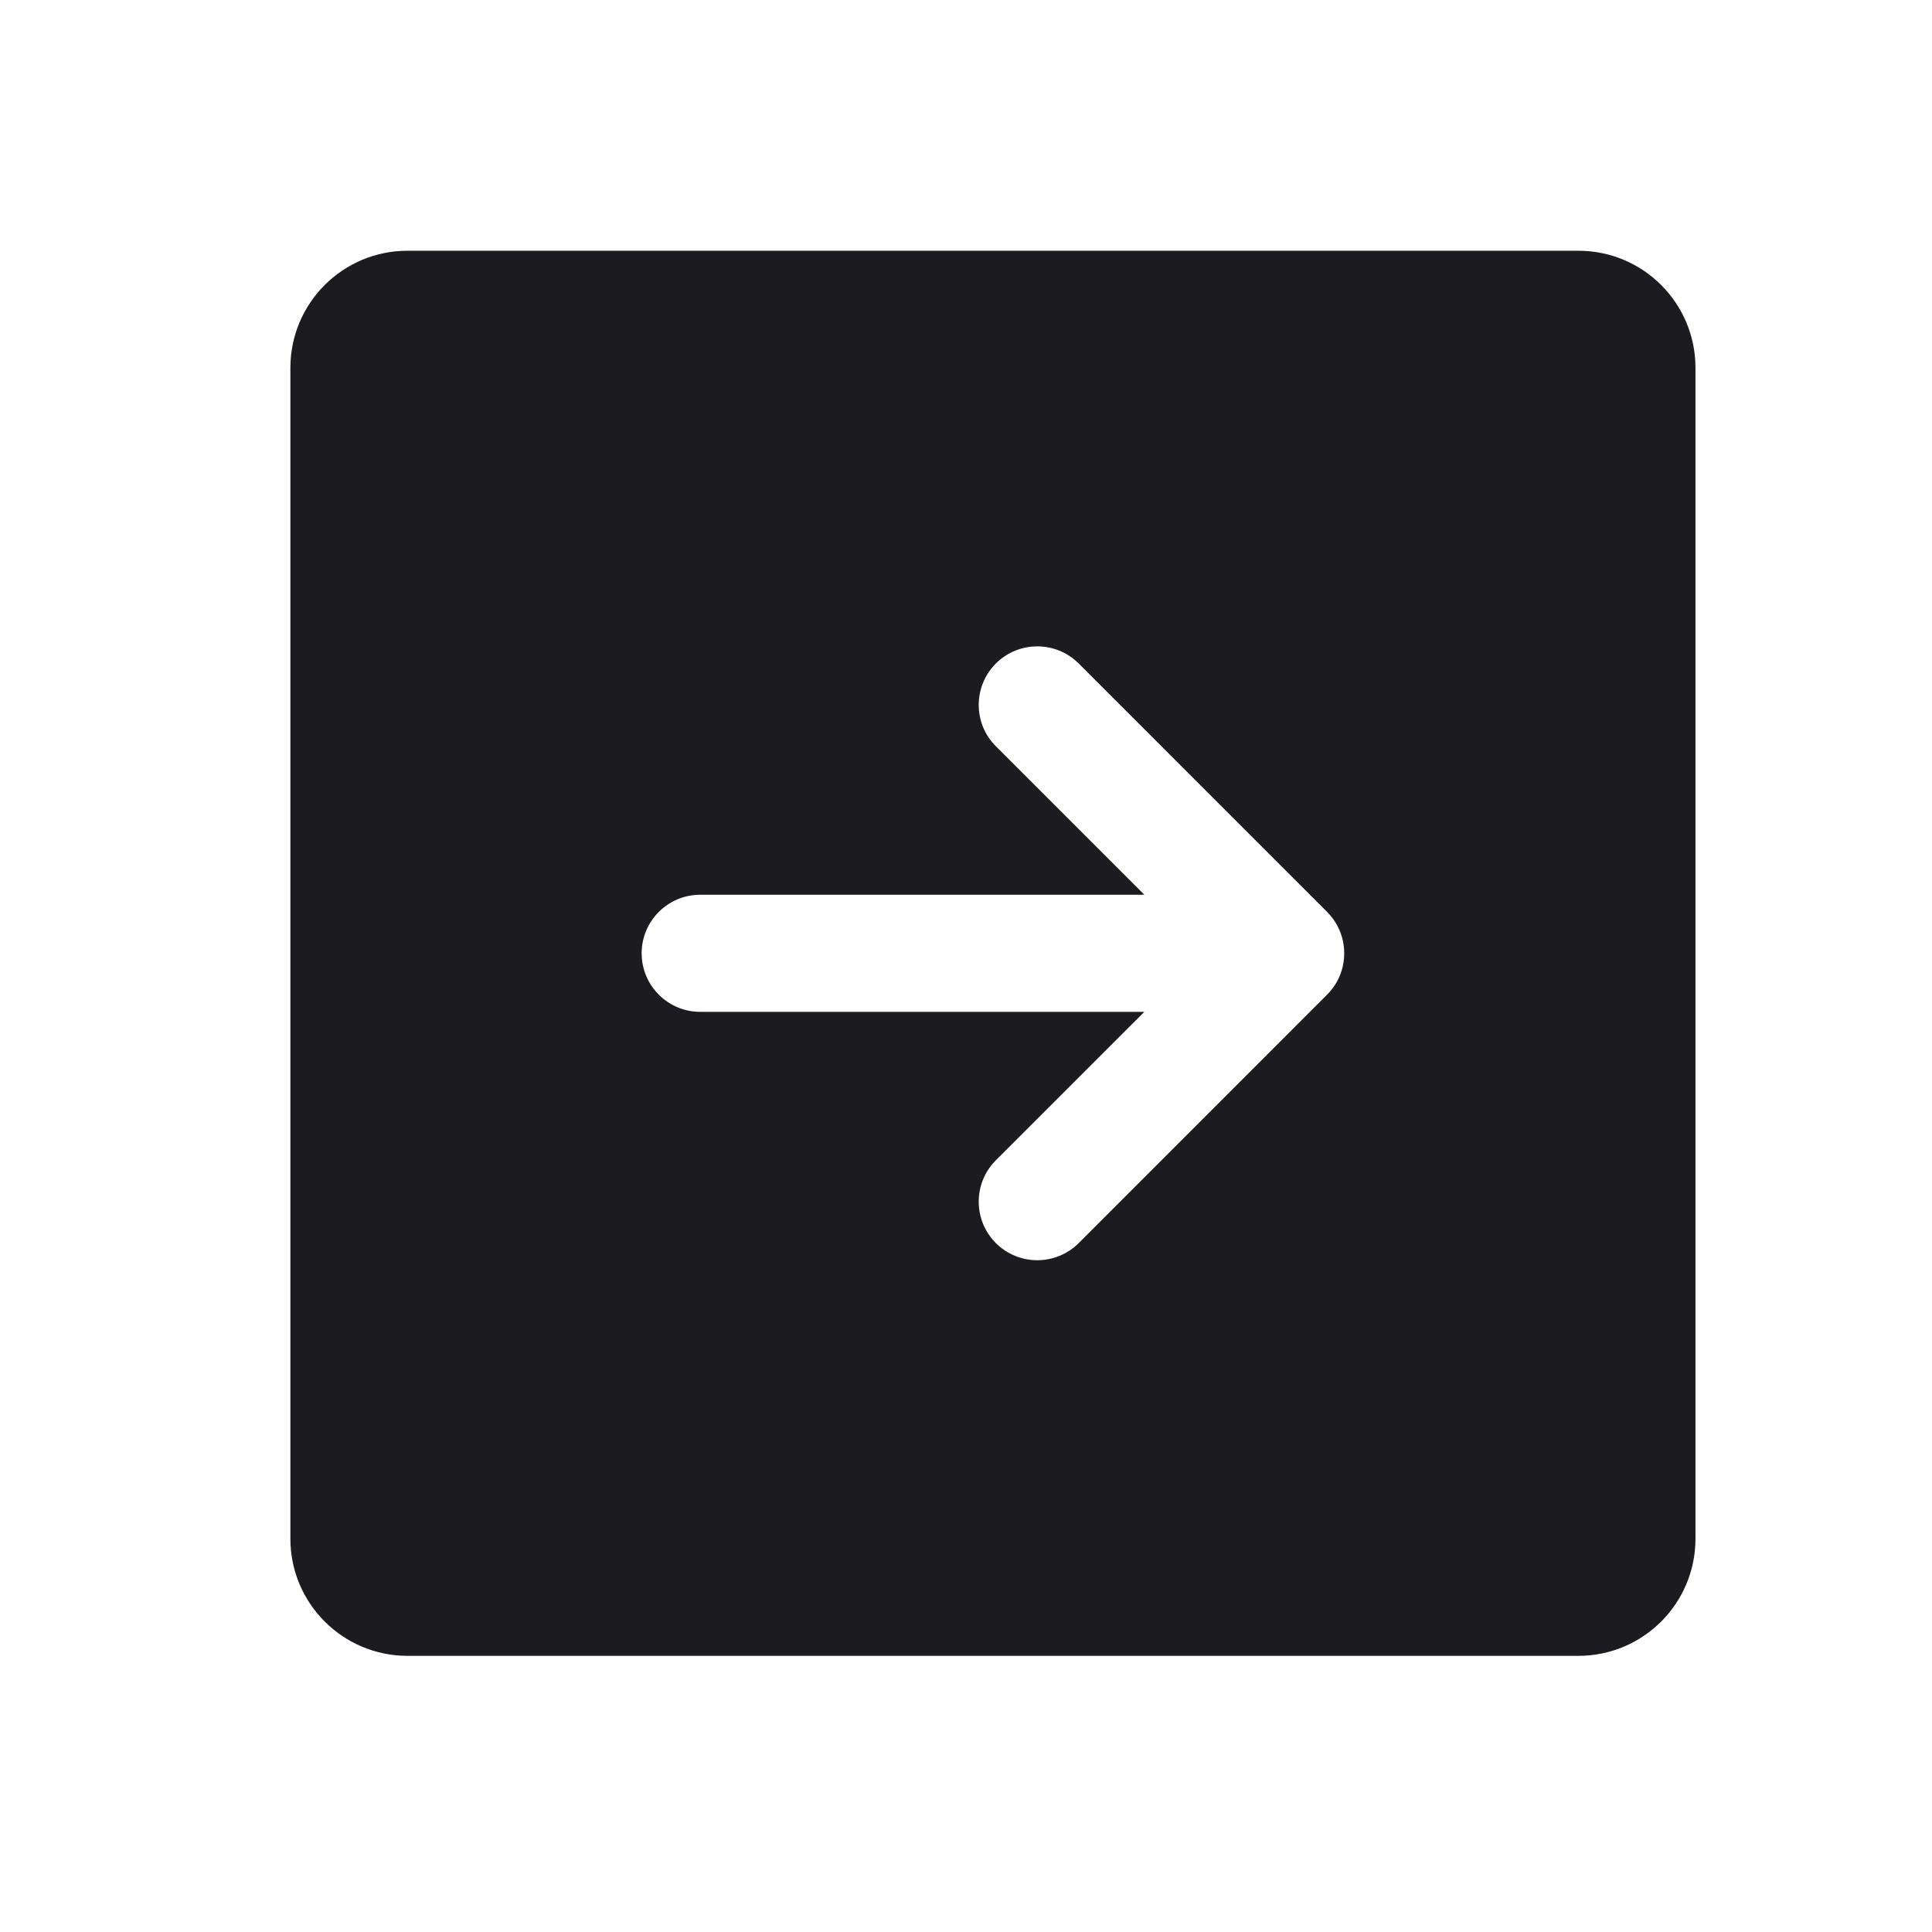 <svg width="33" height="33" viewBox="0 0 33 33" fill="none" xmlns="http://www.w3.org/2000/svg">
<path fill-rule="evenodd" clip-rule="evenodd" d="M6.96 4.283C5.856 4.283 4.96 5.178 4.96 6.283V26.283C4.96 27.387 5.856 28.283 6.96 28.283H26.96C28.065 28.283 28.96 27.387 28.96 26.283V6.283C28.96 5.178 28.065 4.283 26.96 4.283H6.96ZM22.96 16.283C22.96 16.139 22.93 16.002 22.875 15.879C22.836 15.789 22.783 15.705 22.716 15.628C22.699 15.608 22.681 15.589 22.662 15.57L18.425 11.333C18.034 10.943 17.401 10.943 17.01 11.333C16.62 11.724 16.62 12.357 17.01 12.747L19.546 15.283H11.96C11.408 15.283 10.96 15.731 10.96 16.283C10.96 16.835 11.408 17.283 11.96 17.283H19.546L17.01 19.818C16.62 20.209 16.62 20.842 17.01 21.233C17.401 21.623 18.034 21.623 18.425 21.233L22.667 16.99C22.766 16.891 22.84 16.777 22.889 16.655C22.935 16.54 22.96 16.415 22.96 16.283Z" fill="#1C1B1F"/>
</svg>
